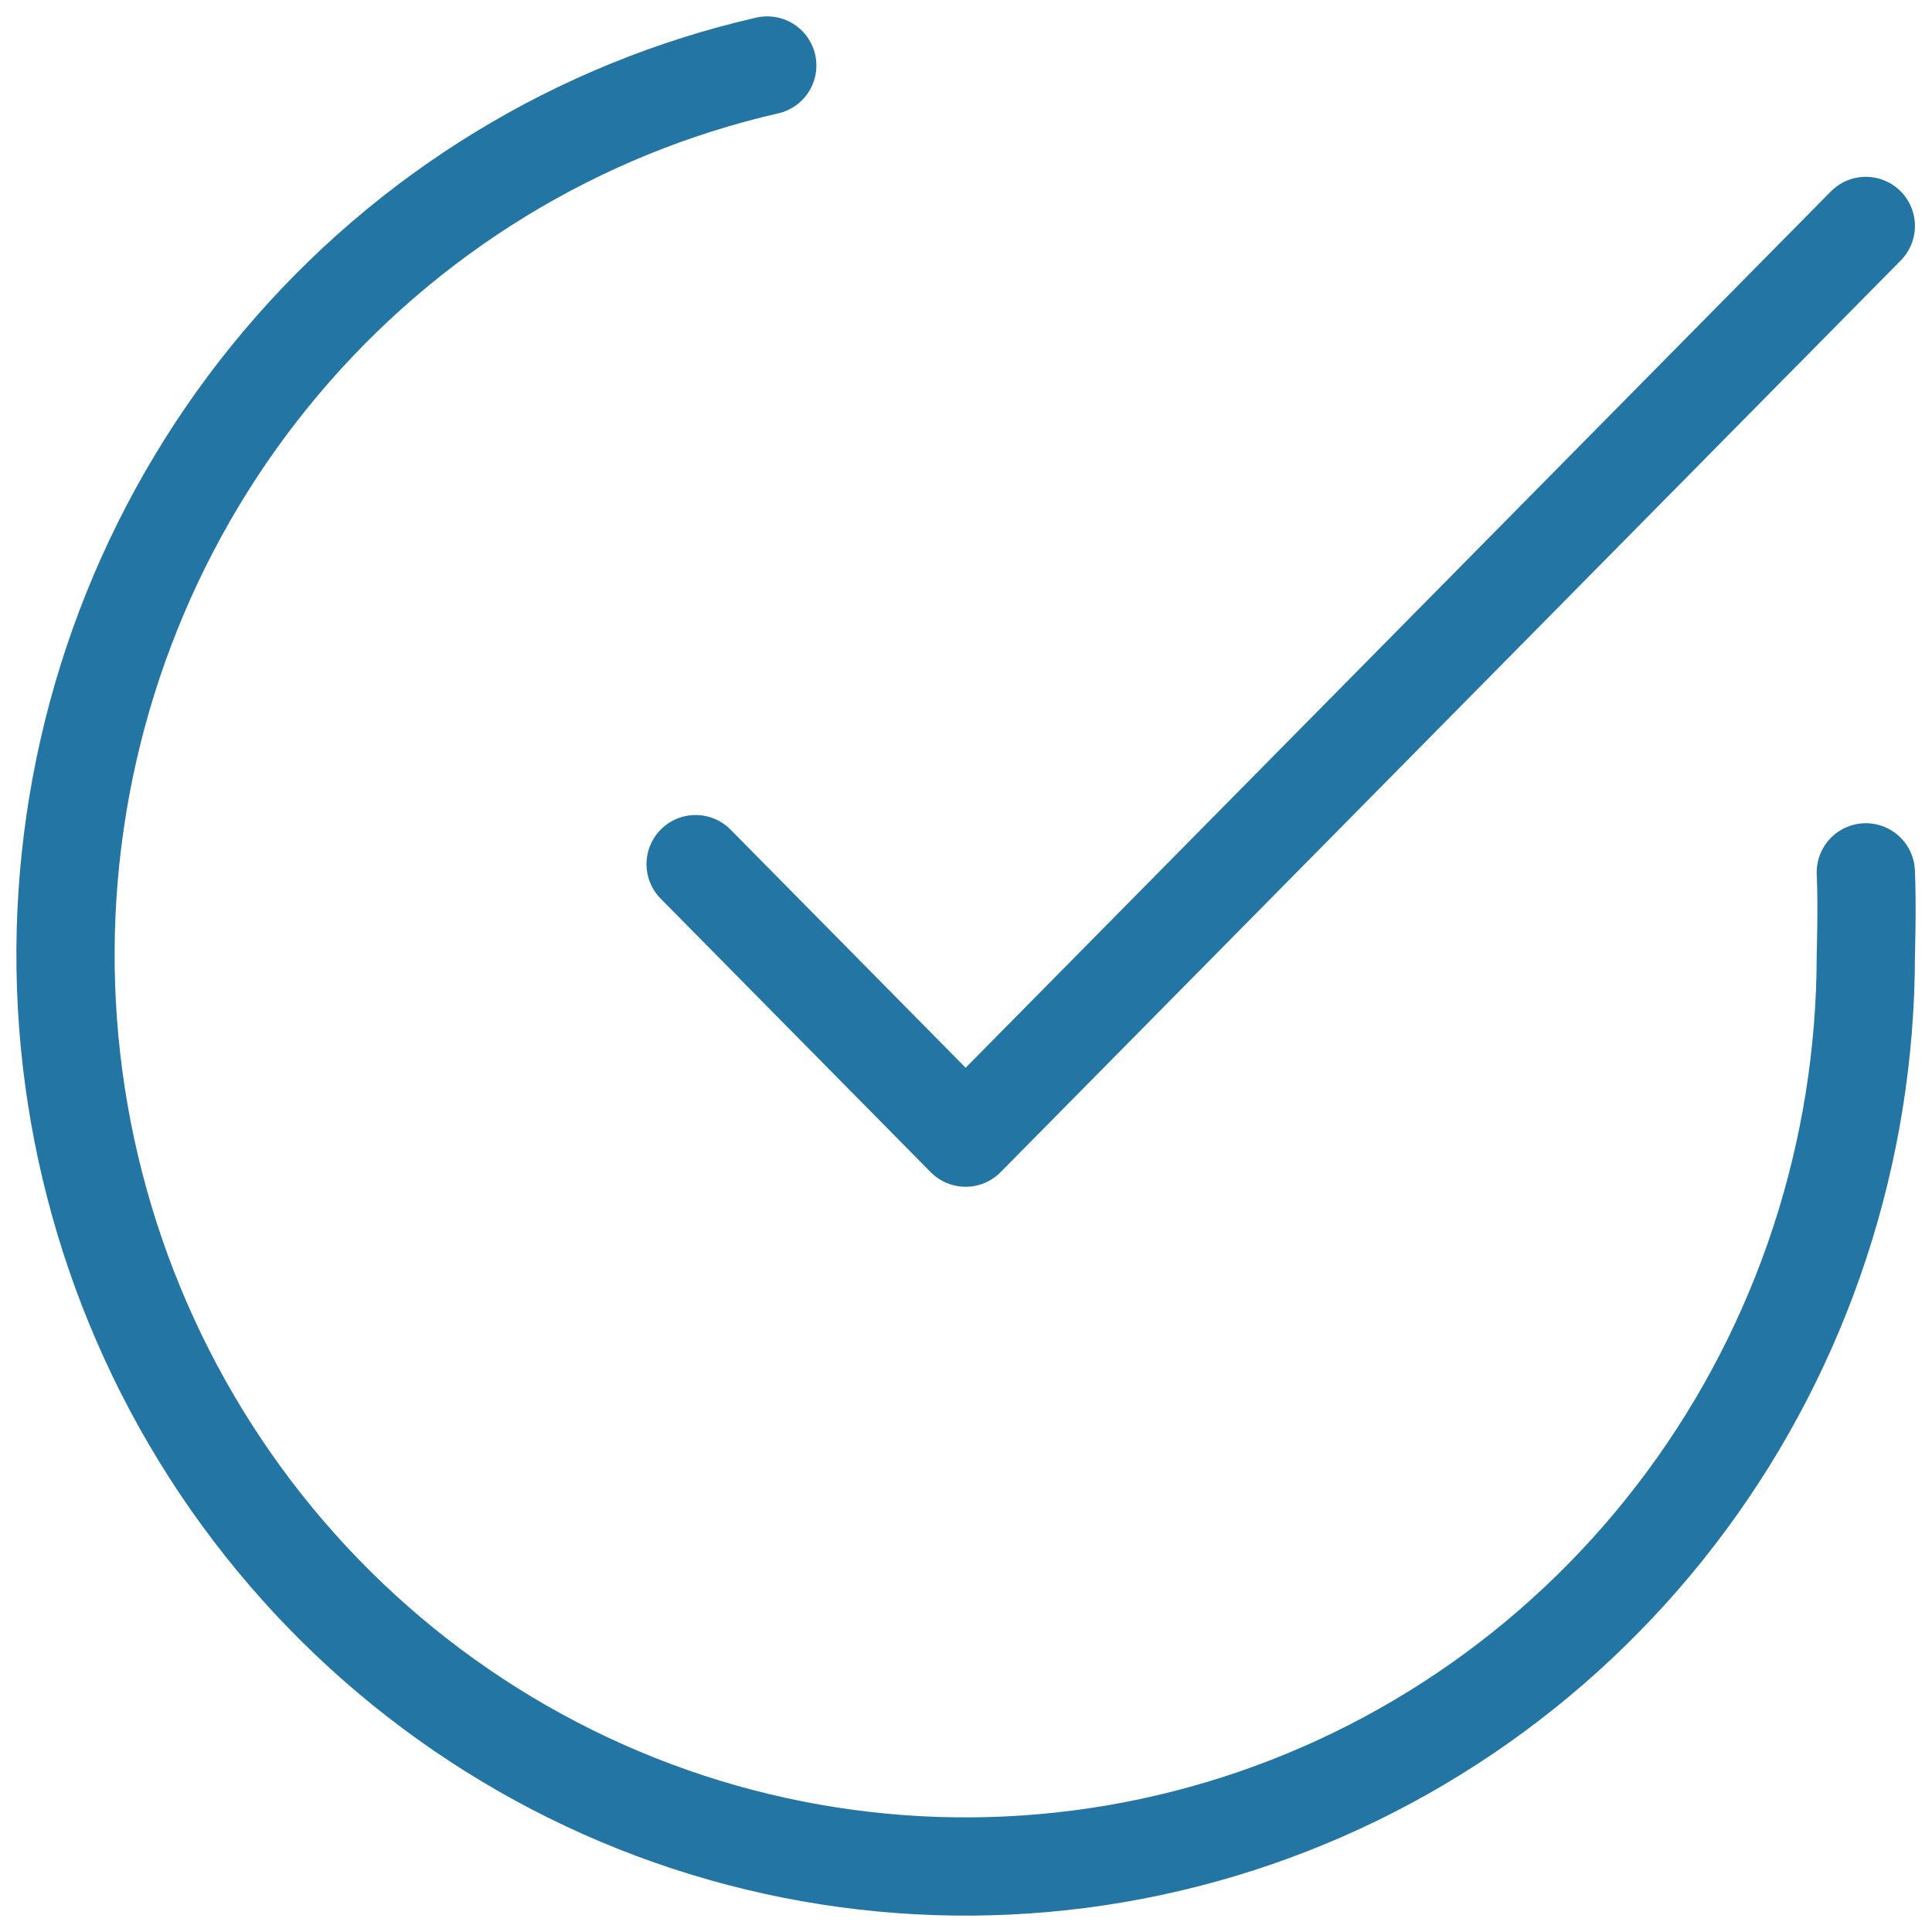 <svg width="55" height="55" viewBox="0 0 59 59" fill="none" xmlns="http://www.w3.org/2000/svg">
<path d="M56.979 26.64C57.026 27.628 56.979 29.174 56.979 29.174C56.975 35.178 55.056 41.02 51.507 45.828C47.957 50.637 42.968 54.155 37.284 55.857C31.599 57.56 25.523 57.355 19.963 55.275C14.402 53.194 9.655 49.348 6.428 44.312C3.202 39.275 1.67 33.317 2.06 27.326C2.45 21.335 4.741 15.632 8.593 11.068C12.444 6.504 17.649 3.323 23.431 2M56.979 6.9L29.489 34.742L21.243 26.389" stroke="#2375A4" stroke-width="3" stroke-linecap="round" stroke-linejoin="round"/>
</svg>
